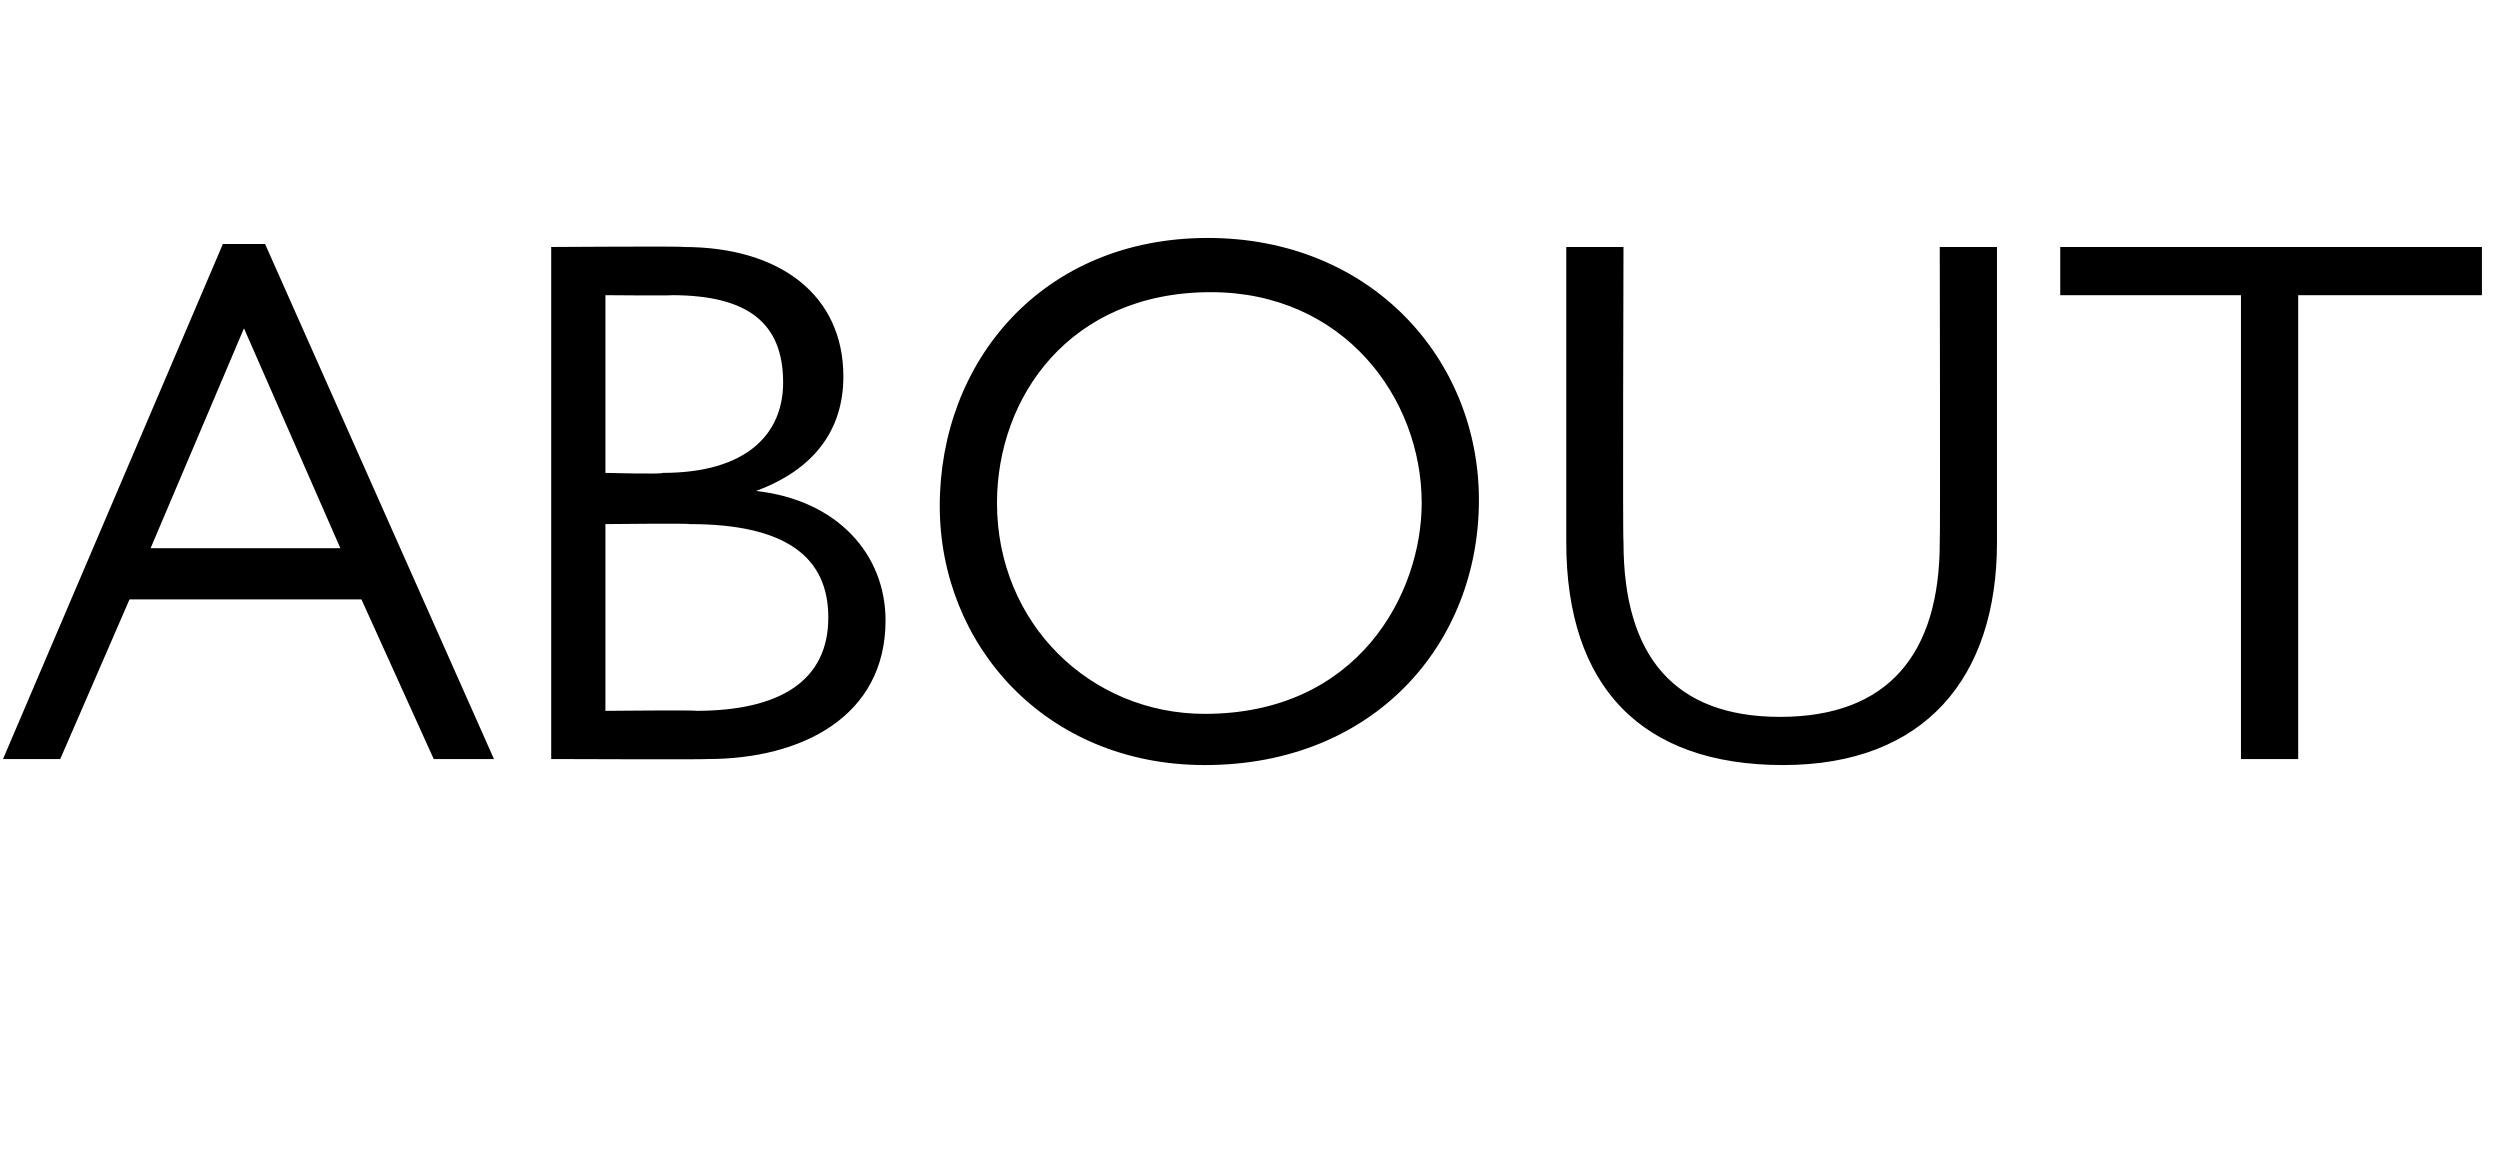<?xml version="1.0" standalone="no"?><!DOCTYPE svg PUBLIC "-//W3C//DTD SVG 1.1//EN" "http://www.w3.org/Graphics/SVG/1.1/DTD/svg11.dtd"><svg xmlns="http://www.w3.org/2000/svg" version="1.1" width="83px" height="38.8px" viewBox="0 -7 83 38.8" style="top:-7px">  <desc>About</desc>  <defs/>  <g id="Polygon38218">    <path d="M 8.8 1.1 L 16.4 18.2 L 14.4 18.2 L 12 12.9 L 4.3 12.9 L 2 18.2 L 0.1 18.2 L 7.4 1.1 L 8.8 1.1 Z M 5 11.2 L 11.3 11.2 L 8.1 3.9 L 5 11.2 Z M 22.7 1.2 C 25.9 1.2 28 2.8 28 5.5 C 28 7.3 27 8.6 25.1 9.3 C 27.8 9.6 29.4 11.4 29.4 13.6 C 29.4 16.8 26.6 18.2 23.5 18.2 C 23.5 18.22 18.3 18.2 18.3 18.2 L 18.3 1.2 C 18.3 1.2 22.7 1.17 22.7 1.2 Z M 20.1 8.7 C 20.1 8.7 22.02 8.75 22 8.7 C 24.8 8.7 26 7.4 26 5.7 C 26 3.7 24.8 2.8 22.3 2.8 C 22.32 2.82 20.1 2.8 20.1 2.8 L 20.1 8.7 Z M 23.1 16.6 C 25.9 16.6 27.5 15.6 27.5 13.5 C 27.5 11.5 26.1 10.4 22.9 10.4 C 22.87 10.37 20.1 10.4 20.1 10.4 L 20.1 16.6 C 20.1 16.6 23.15 16.57 23.1 16.6 Z M 49.1 9.6 C 49.1 14.4 45.6 18.4 40 18.4 C 34.7 18.4 31.2 14.4 31.2 9.8 C 31.2 5 34.6 0.9 40.1 0.9 C 45.5 0.9 49.1 4.9 49.1 9.6 Z M 33.1 9.7 C 33.1 13.7 36.2 16.7 40 16.7 C 45.1 16.7 47.2 12.7 47.2 9.7 C 47.2 6.2 44.6 2.7 40.2 2.7 C 35.5 2.7 33.1 6.2 33.1 9.7 Z M 53.9 1.2 C 53.9 1.2 53.87 11 53.9 11 C 53.9 14.8 55.6 16.8 59.1 16.8 C 62.7 16.8 64.4 14.7 64.4 11 C 64.42 11 64.4 1.2 64.4 1.2 L 66.3 1.2 C 66.3 1.2 66.3 11 66.3 11 C 66.3 15.5 63.9 18.4 59.2 18.4 C 54.5 18.4 52 15.8 52 11 C 52 11 52 1.2 52 1.2 L 53.9 1.2 Z M 82.4 1.2 L 82.4 2.8 L 76.3 2.8 L 76.3 18.2 L 74.4 18.2 L 74.4 2.8 L 68.4 2.8 L 68.4 1.2 L 82.4 1.2 Z " stroke="none" fill="#000000"/>  </g></svg>